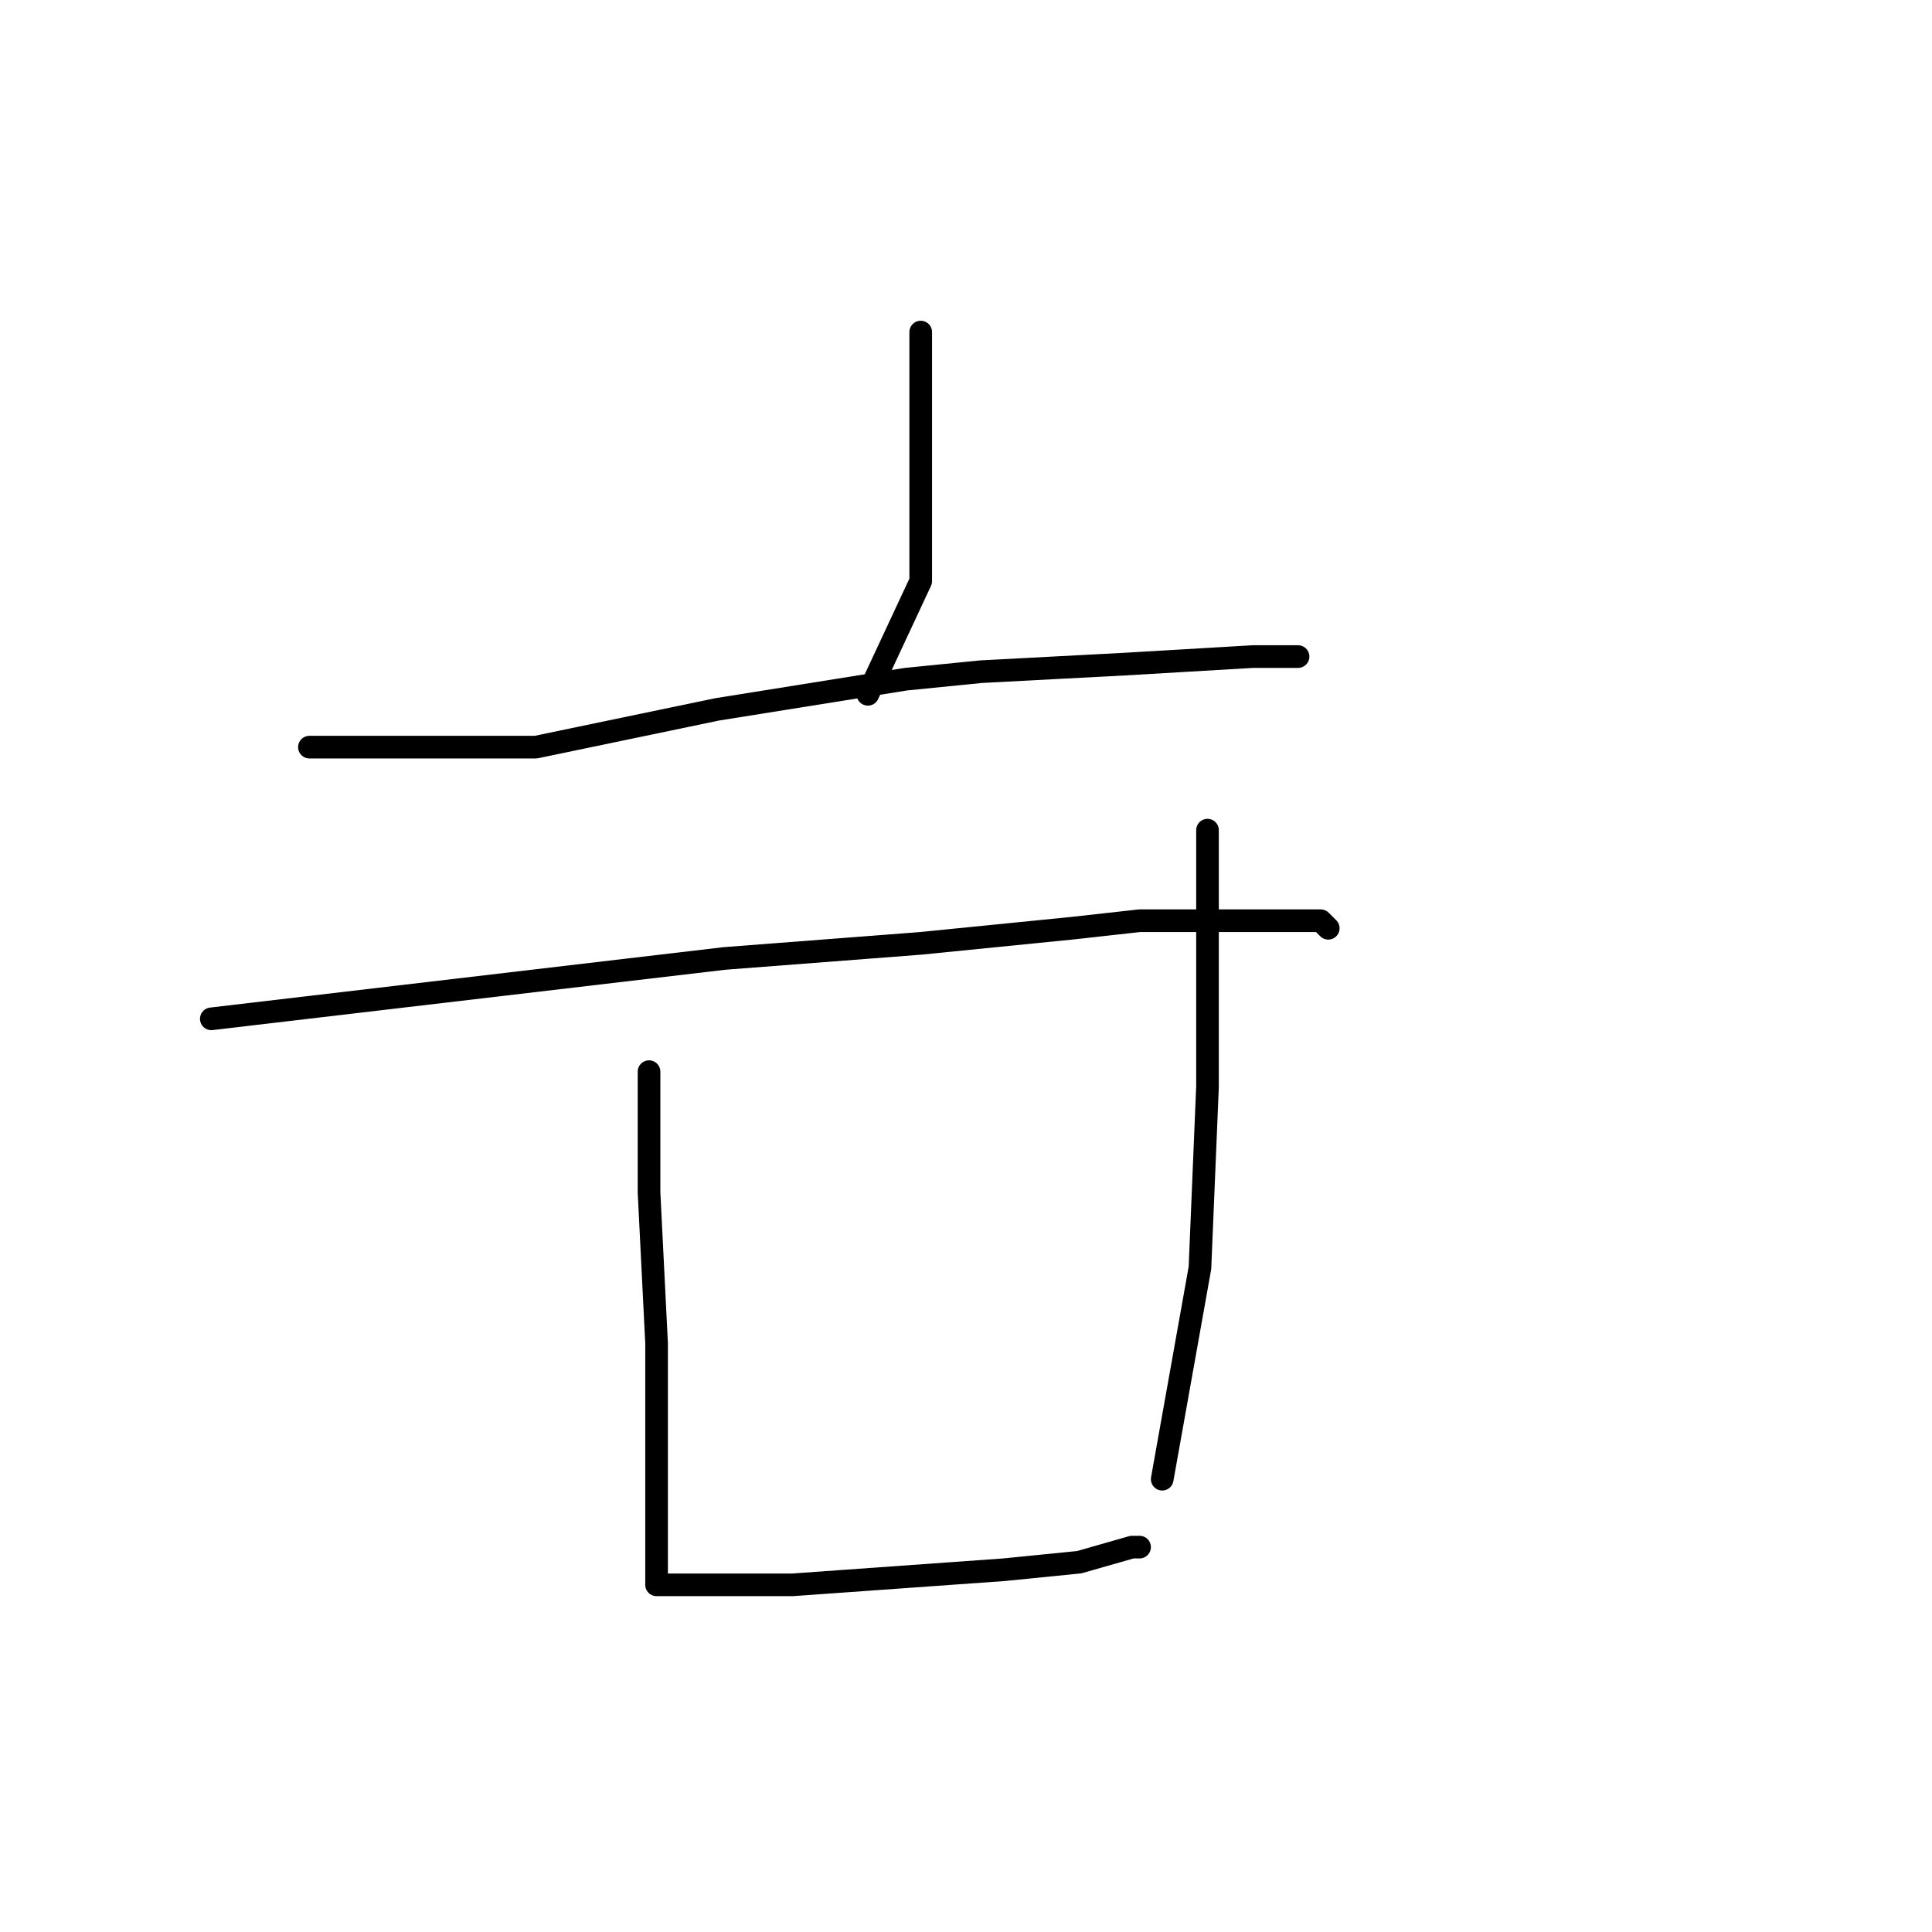 <?xml version="1.0" standalone="no"?>
    <svg width="256" height="256" xmlns="http://www.w3.org/2000/svg" version="1.1">
    <polyline stroke="black" stroke-width="3" stroke-linecap="round" fill="transparent" stroke-linejoin="round" points="122 44 122 48 122 52 122 77 115 92 115 92 " />
        <polyline stroke="black" stroke-width="3" stroke-linecap="round" fill="transparent" stroke-linejoin="round" points="41 99 56 99 71 99 95 94 120 90 130 89 149 88 166 87 172 87 172 87 " />
        <polyline stroke="black" stroke-width="3" stroke-linecap="round" fill="transparent" stroke-linejoin="round" points="28 135 62 131 96 127 122 125 142 123 151 122 166 122 175 122 176 123 176 123 " />
        <polyline stroke="black" stroke-width="3" stroke-linecap="round" fill="transparent" stroke-linejoin="round" points="86 142 86 150 86 158 87 178 87 198 87 205 87 209 87 210 92 210 105 210 119 209 133 208 143 207 150 205 151 205 151 205 " />
        <polyline stroke="black" stroke-width="3" stroke-linecap="round" fill="transparent" stroke-linejoin="round" points="160 110 160 127 160 144 159 168 154 196 154 196 " />
        </svg>